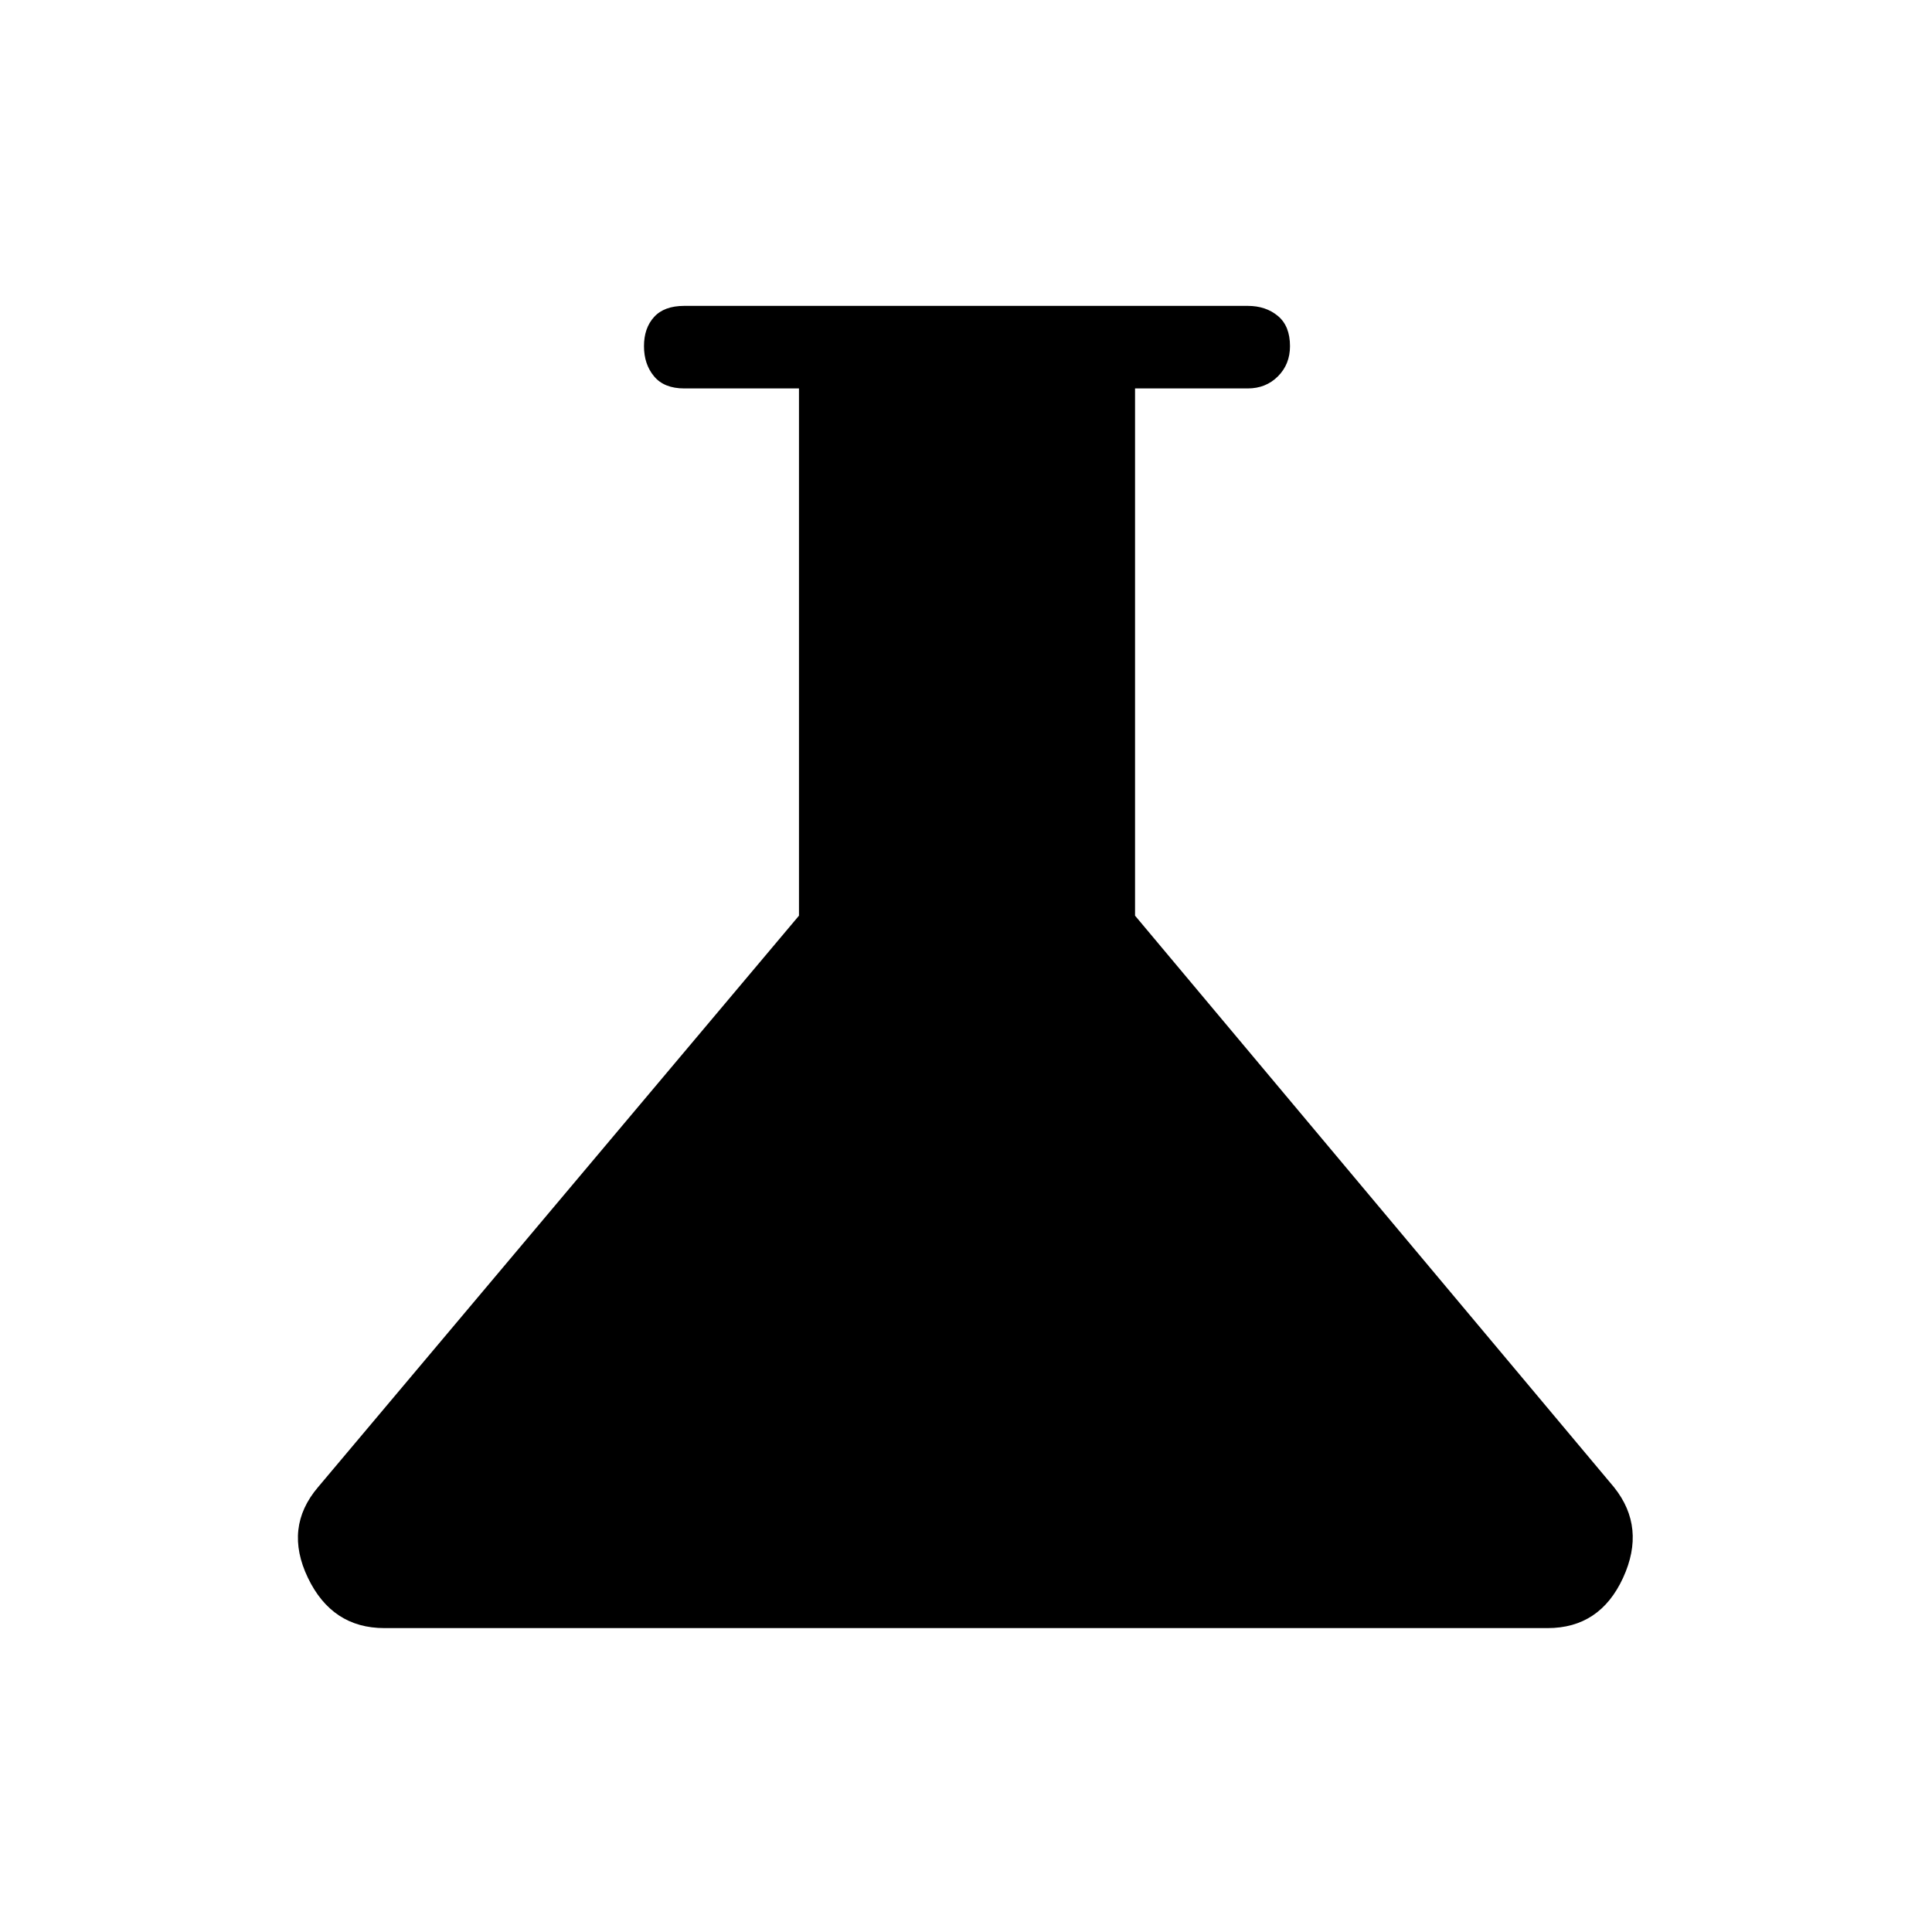 <svg xmlns="http://www.w3.org/2000/svg" height="40" width="40"><path d="M7.958 33.708Q6.875 33.708 6.375 32.667Q5.875 31.625 6.583 30.792L16.542 18.958V8.042H14.167Q13.75 8.042 13.542 7.792Q13.333 7.542 13.333 7.167Q13.333 6.792 13.542 6.563Q13.75 6.333 14.167 6.333H25.833Q26.208 6.333 26.458 6.542Q26.708 6.75 26.708 7.167Q26.708 7.542 26.458 7.792Q26.208 8.042 25.833 8.042H23.5V18.958L33.417 30.792Q34.083 31.625 33.604 32.667Q33.125 33.708 32.042 33.708Z"/></svg>